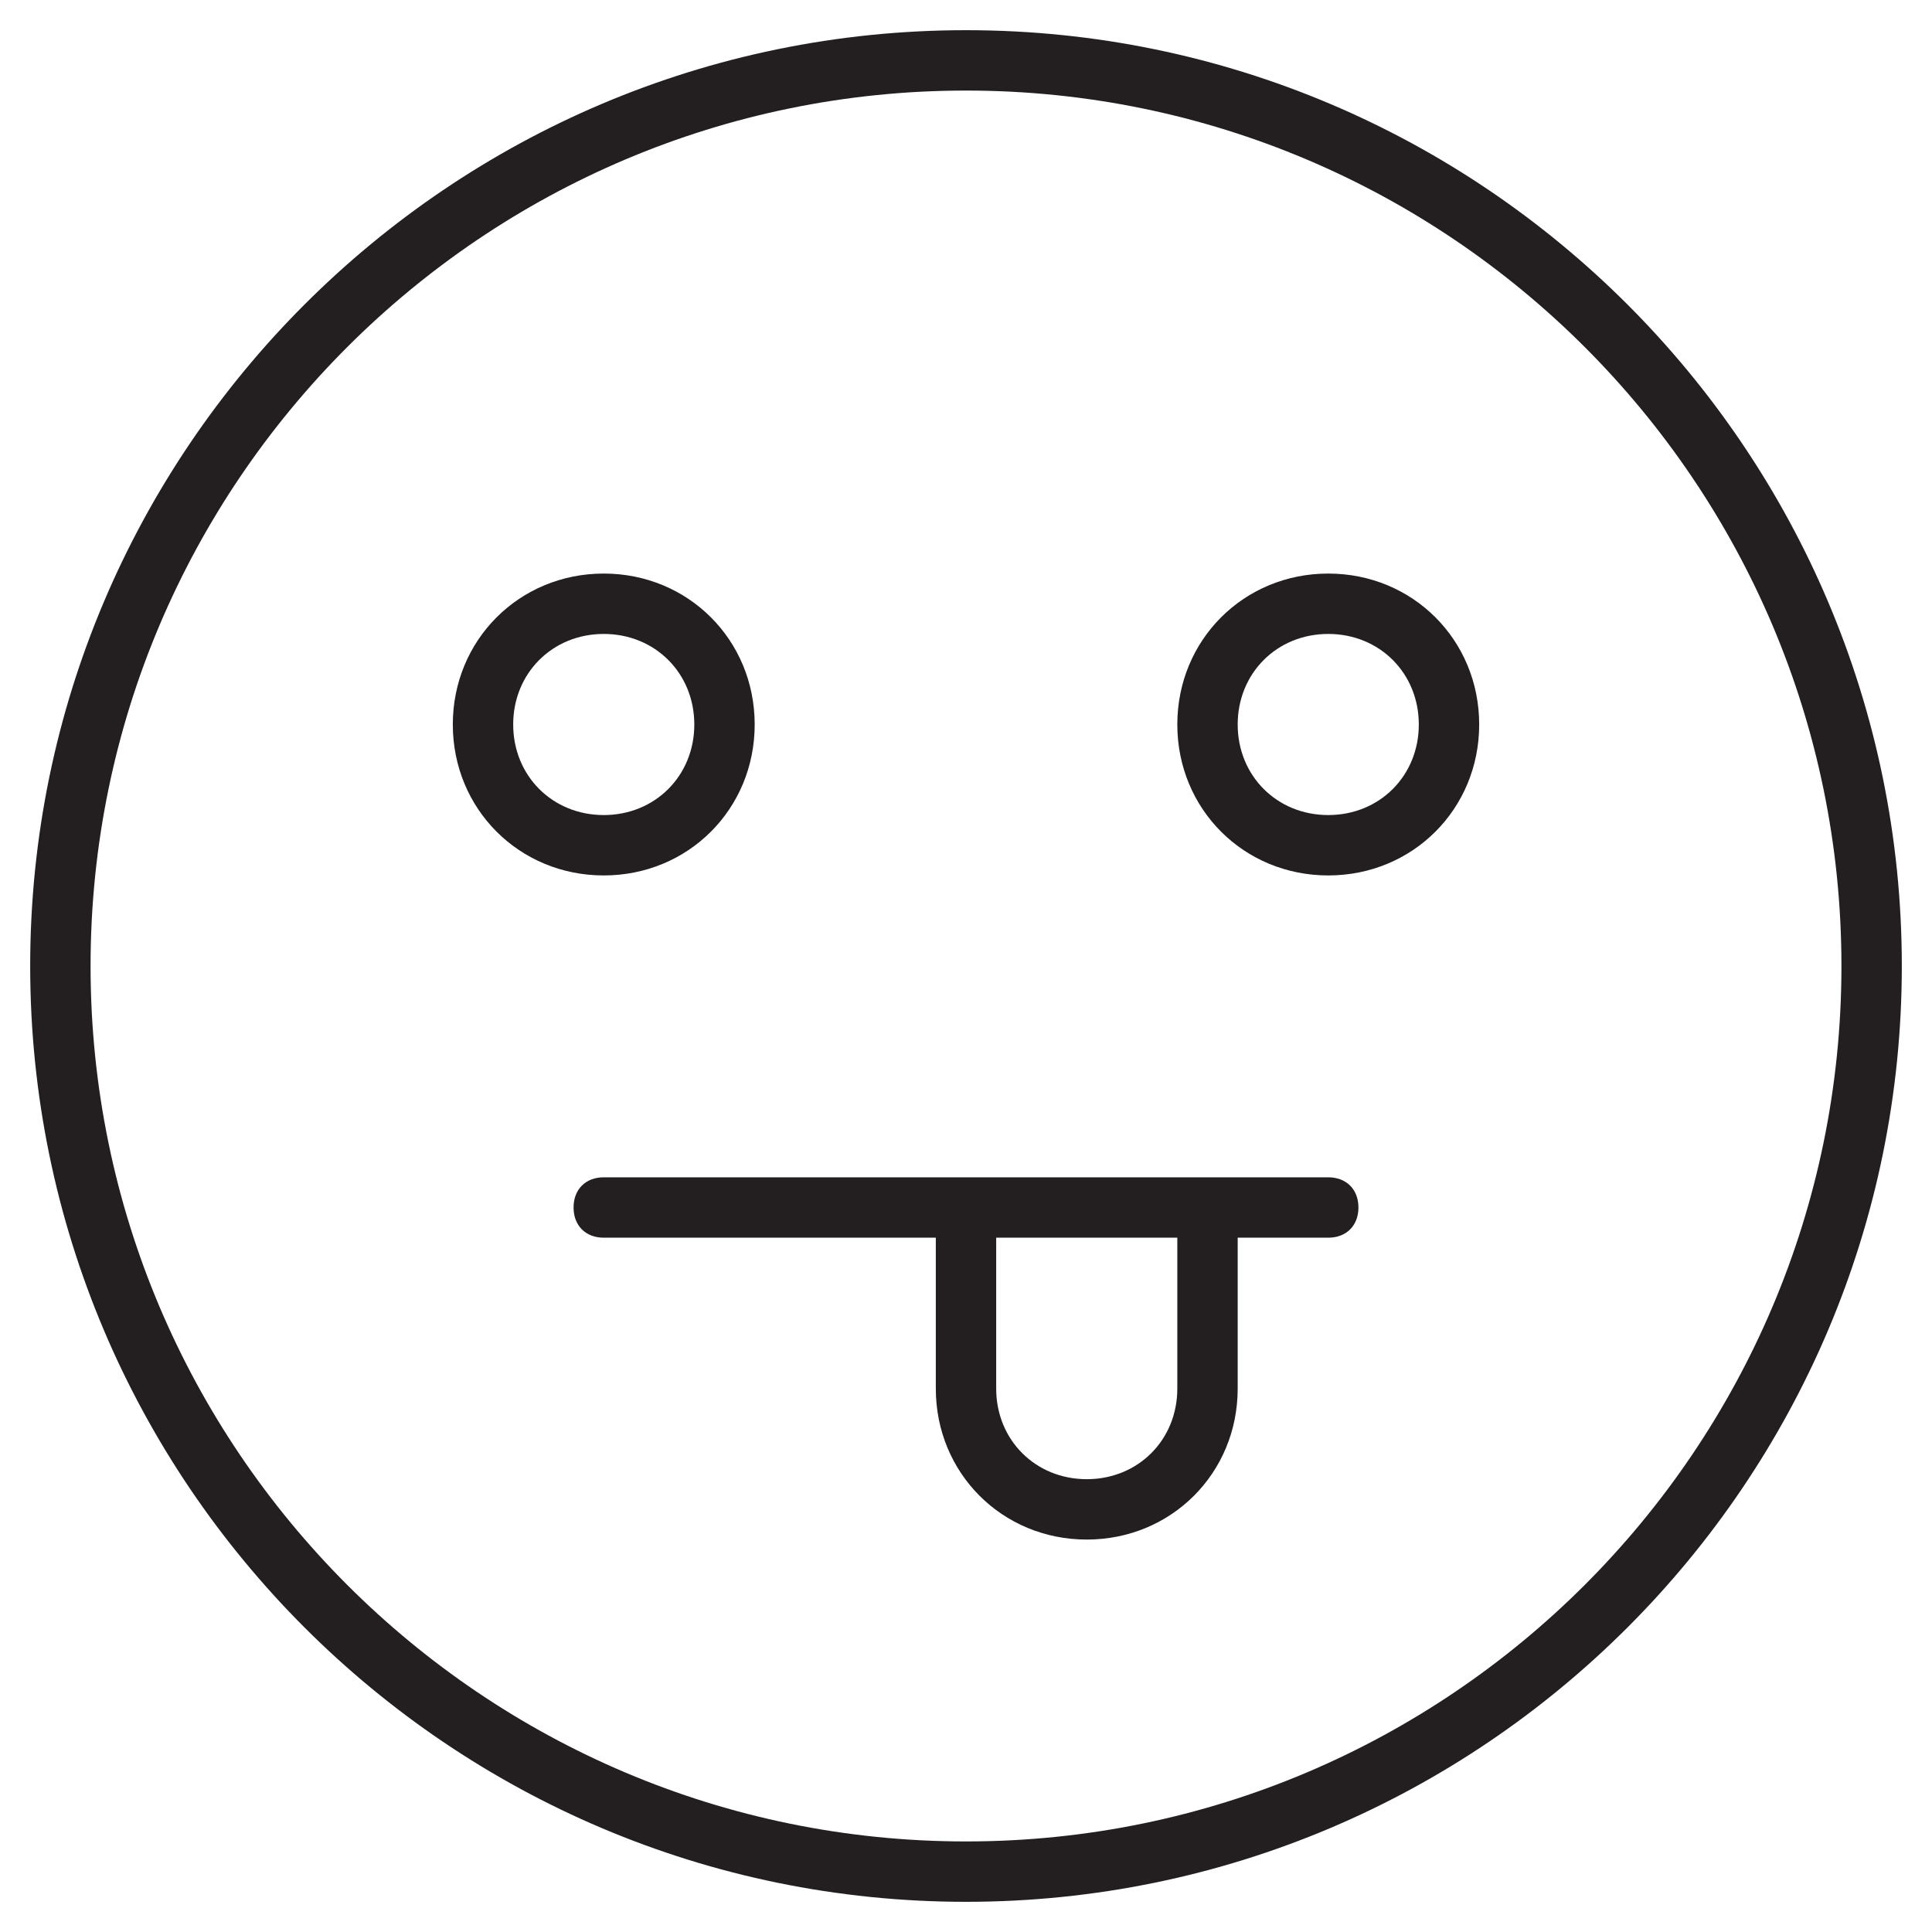 <?xml version="1.0" encoding="utf-8"?>
<!-- Generator: Adobe Illustrator 19.1.0, SVG Export Plug-In . SVG Version: 6.00 Build 0)  -->
<!DOCTYPE svg PUBLIC "-//W3C//DTD SVG 1.1//EN" "http://www.w3.org/Graphics/SVG/1.1/DTD/svg11.dtd">
<svg version="1.1" id="Layer_1" xmlns="http://www.w3.org/2000/svg" xmlns:xlink="http://www.w3.org/1999/xlink" x="0px" y="0px"
	 width="64px" height="64px" viewBox="0 0 64 64" enable-background="new 0 0 64 64" xml:space="preserve">
<path fill="#231F20" d="M32,1C14.9,1,1,14.9,1,32s13.9,31,31,31s31-13.9,31-31S49.1,1,32,1z M32,61C16,61,3,48,3,32S16,3,32,3
	s29,13,29,29S48,61,32,61z"/>
<path fill="#231F20" d="M44,39H20c-0.6,0-1,0.4-1,1s0.4,1,1,1h11v5c0,2.8,2.2,5,5,5s5-2.2,5-5v-5h3c0.6,0,1-0.4,1-1S44.6,39,44,39z
	 M39,46c0,1.7-1.3,3-3,3s-3-1.3-3-3v-5h6V46z"/>
<path fill="#231F20" d="M25,24c0-2.8-2.2-5-5-5s-5,2.2-5,5s2.2,5,5,5S25,26.8,25,24z M17,24c0-1.7,1.3-3,3-3s3,1.3,3,3s-1.3,3-3,3
	S17,25.7,17,24z"/>
<path fill="#231F20" d="M44,19c-2.8,0-5,2.2-5,5s2.2,5,5,5s5-2.2,5-5S46.8,19,44,19z M44,27c-1.7,0-3-1.3-3-3s1.3-3,3-3s3,1.3,3,3
	S45.7,27,44,27z"/>
</svg>
